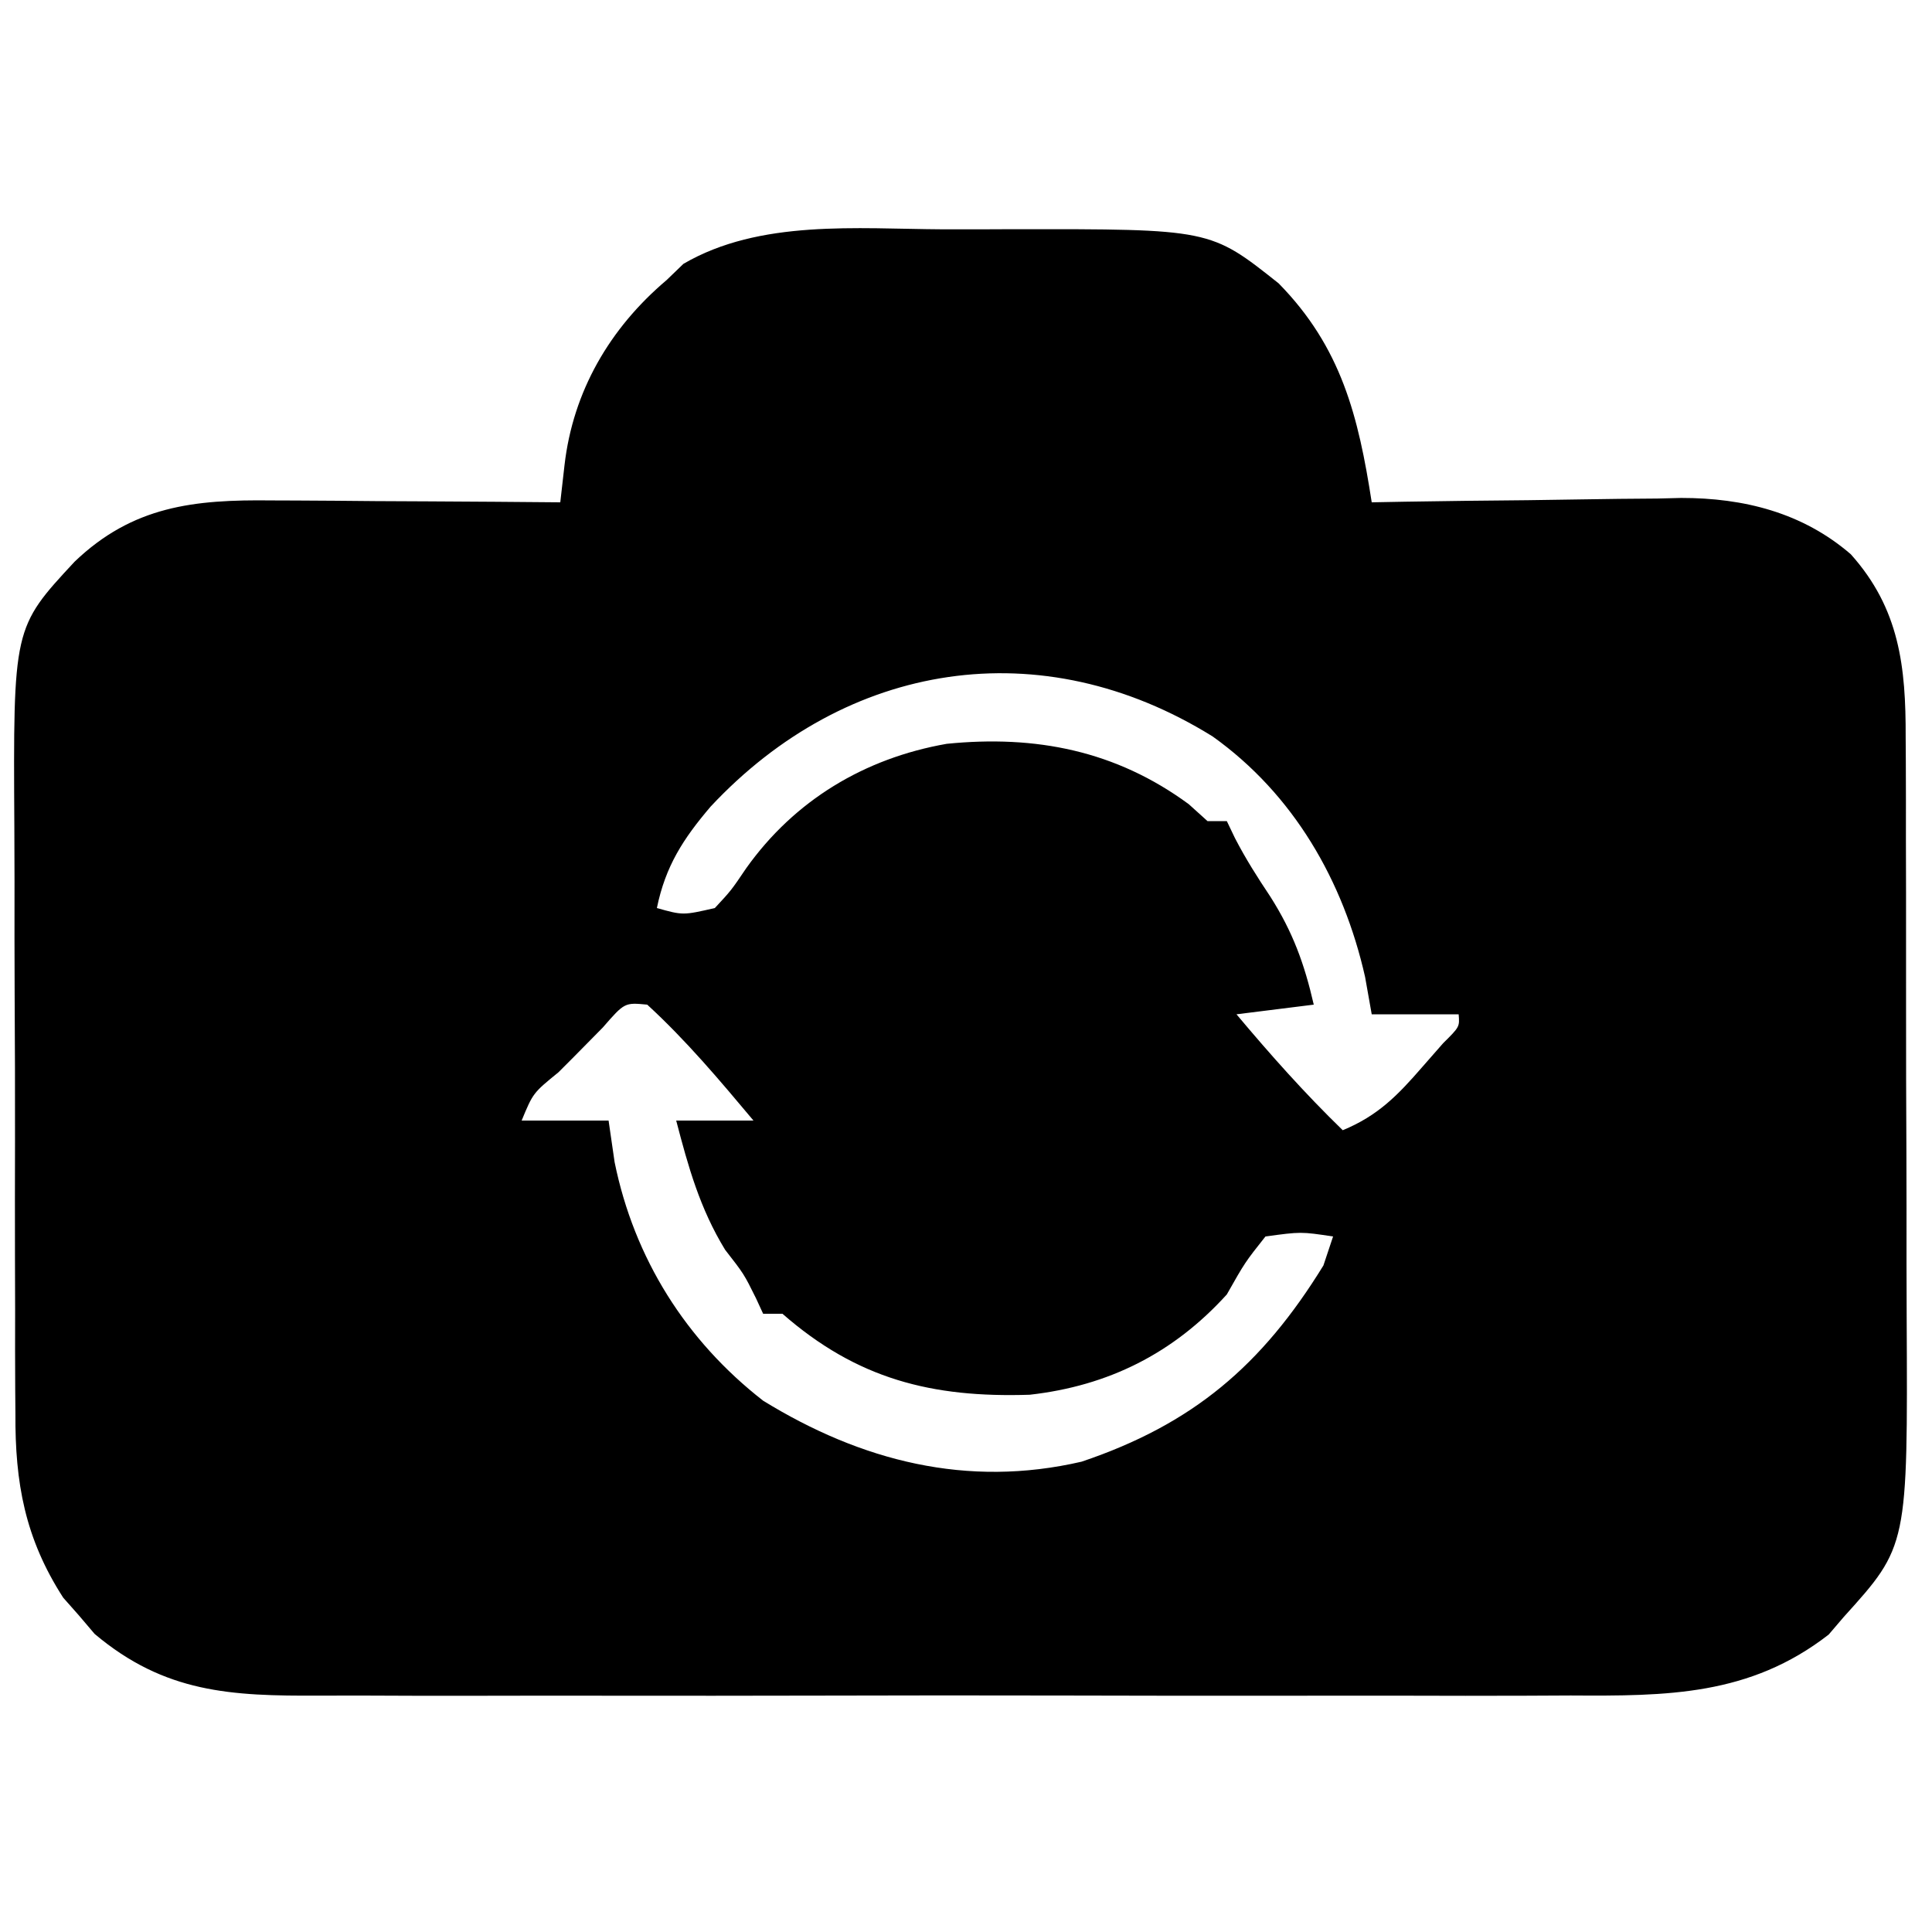 <?xml version="1.0" encoding="UTF-8"?>
<svg version="1.1" xmlns="http://www.w3.org/2000/svg" width="200" height="200">
<path d="M0 0 C2.429 0.011 4.857 0 7.286 -0.013 C27.724 -0.033 27.724 -0.033 34.802 5.597 C41.294 12.213 43.058 19.362 44.435 28.261 C45.569 28.24 46.703 28.219 47.872 28.197 C52.115 28.124 56.359 28.079 60.603 28.041 C62.433 28.021 64.263 27.994 66.093 27.959 C68.737 27.91 71.38 27.888 74.024 27.87 C75.234 27.839 75.234 27.839 76.469 27.808 C82.943 27.805 89.022 29.317 94.03 33.638 C99.081 39.277 99.733 45.306 99.709 52.586 C99.714 53.4 99.719 54.214 99.725 55.052 C99.739 57.731 99.738 60.41 99.735 63.089 C99.739 64.962 99.744 66.835 99.748 68.708 C99.756 72.632 99.756 76.556 99.75 80.48 C99.744 85.488 99.761 90.495 99.785 95.502 C99.799 99.372 99.8 103.241 99.797 107.11 C99.798 108.955 99.803 110.8 99.813 112.645 C99.927 136.315 99.927 136.315 93.31 143.636 C92.791 144.242 92.273 144.847 91.739 145.472 C83.559 151.822 74.98 151.837 65.036 151.778 C63.491 151.784 61.946 151.791 60.401 151.8 C56.227 151.818 52.054 151.811 47.881 151.798 C43.502 151.788 39.122 151.797 34.743 151.804 C27.392 151.811 20.041 151.801 12.69 151.782 C4.204 151.76 -4.282 151.768 -12.768 151.79 C-20.069 151.808 -27.37 151.81 -34.672 151.8 C-39.026 151.794 -43.38 151.793 -47.734 151.806 C-51.827 151.818 -55.92 151.809 -60.014 151.786 C-61.512 151.781 -63.01 151.783 -64.508 151.791 C-73.635 151.84 -80.509 151.521 -87.772 145.401 C-88.567 144.466 -88.567 144.466 -89.378 143.511 C-90.192 142.59 -90.192 142.59 -91.022 141.651 C-94.989 135.505 -96.012 129.739 -95.969 122.601 C-95.976 121.775 -95.983 120.95 -95.99 120.099 C-96.008 117.394 -96.005 114.689 -95.999 111.983 C-96.004 110.088 -96.009 108.193 -96.015 106.298 C-96.024 102.335 -96.021 98.372 -96.011 94.408 C-96 89.347 -96.02 84.286 -96.049 79.224 C-96.068 75.313 -96.067 71.402 -96.062 67.491 C-96.062 65.625 -96.068 63.76 -96.08 61.895 C-96.198 41.247 -96.198 41.247 -89.845 34.409 C-83.82 28.634 -77.464 27.965 -69.448 28.065 C-68.163 28.07 -68.163 28.07 -66.851 28.074 C-64.131 28.085 -61.411 28.11 -58.69 28.136 C-56.839 28.146 -54.987 28.155 -53.136 28.163 C-48.612 28.185 -44.089 28.22 -39.565 28.261 C-39.421 26.998 -39.277 25.736 -39.129 24.435 C-38.254 16.771 -34.439 10.23 -28.565 5.261 C-27.699 4.425 -27.699 4.425 -26.815 3.573 C-18.908 -1.04 -8.851 -0.046 0 0 Z M-24.003 59.761 C-26.83 63.082 -28.672 65.905 -29.565 70.261 C-26.867 71.018 -26.867 71.018 -23.565 70.261 C-21.874 68.441 -21.874 68.441 -20.315 66.136 C-15.319 59.116 -8.082 54.755 0.435 53.261 C9.653 52.335 17.944 53.962 25.497 59.511 C26.456 60.377 26.456 60.377 27.435 61.261 C28.095 61.261 28.755 61.261 29.435 61.261 C29.713 61.842 29.991 62.423 30.278 63.022 C31.378 65.152 32.604 67.082 33.935 69.073 C36.269 72.744 37.466 76.033 38.435 80.261 C35.795 80.591 33.155 80.921 30.435 81.261 C33.944 85.445 37.515 89.457 41.435 93.261 C45.076 91.76 47.122 89.655 49.685 86.698 C50.391 85.893 51.097 85.087 51.825 84.257 C53.539 82.558 53.539 82.558 53.435 81.261 C50.465 81.261 47.495 81.261 44.435 81.261 C44.208 79.982 43.981 78.703 43.747 77.386 C41.498 67.437 36.346 58.483 27.974 52.503 C10.239 41.478 -9.916 44.684 -24.003 59.761 Z M-35.167 82.632 C-36.18 83.649 -37.188 84.671 -38.19 85.698 C-38.706 86.215 -39.222 86.731 -39.753 87.263 C-42.383 89.405 -42.383 89.405 -43.565 92.261 C-40.595 92.261 -37.625 92.261 -34.565 92.261 C-34.359 93.684 -34.153 95.107 -33.94 96.573 C-31.915 106.517 -26.57 115.027 -18.565 121.261 C-8.397 127.518 2.567 130.314 14.403 127.573 C25.924 123.69 33.064 117.614 39.435 107.261 C39.93 105.776 39.93 105.776 40.435 104.261 C37.103 103.759 37.103 103.759 33.435 104.261 C31.319 106.933 31.319 106.933 29.435 110.261 C23.91 116.352 17.187 119.726 9.032 120.644 C-1.124 120.974 -8.851 119.011 -16.565 112.261 C-17.225 112.261 -17.885 112.261 -18.565 112.261 C-18.813 111.724 -19.06 111.188 -19.315 110.636 C-20.553 108.139 -20.553 108.139 -22.503 105.636 C-25.11 101.37 -26.311 97.069 -27.565 92.261 C-24.925 92.261 -22.285 92.261 -19.565 92.261 C-23.066 88.086 -26.545 83.946 -30.565 80.261 C-32.906 80.036 -32.906 80.036 -35.167 82.632 Z " fill="#000000" transform="translate(97.565,23.739)"/>
</svg>
